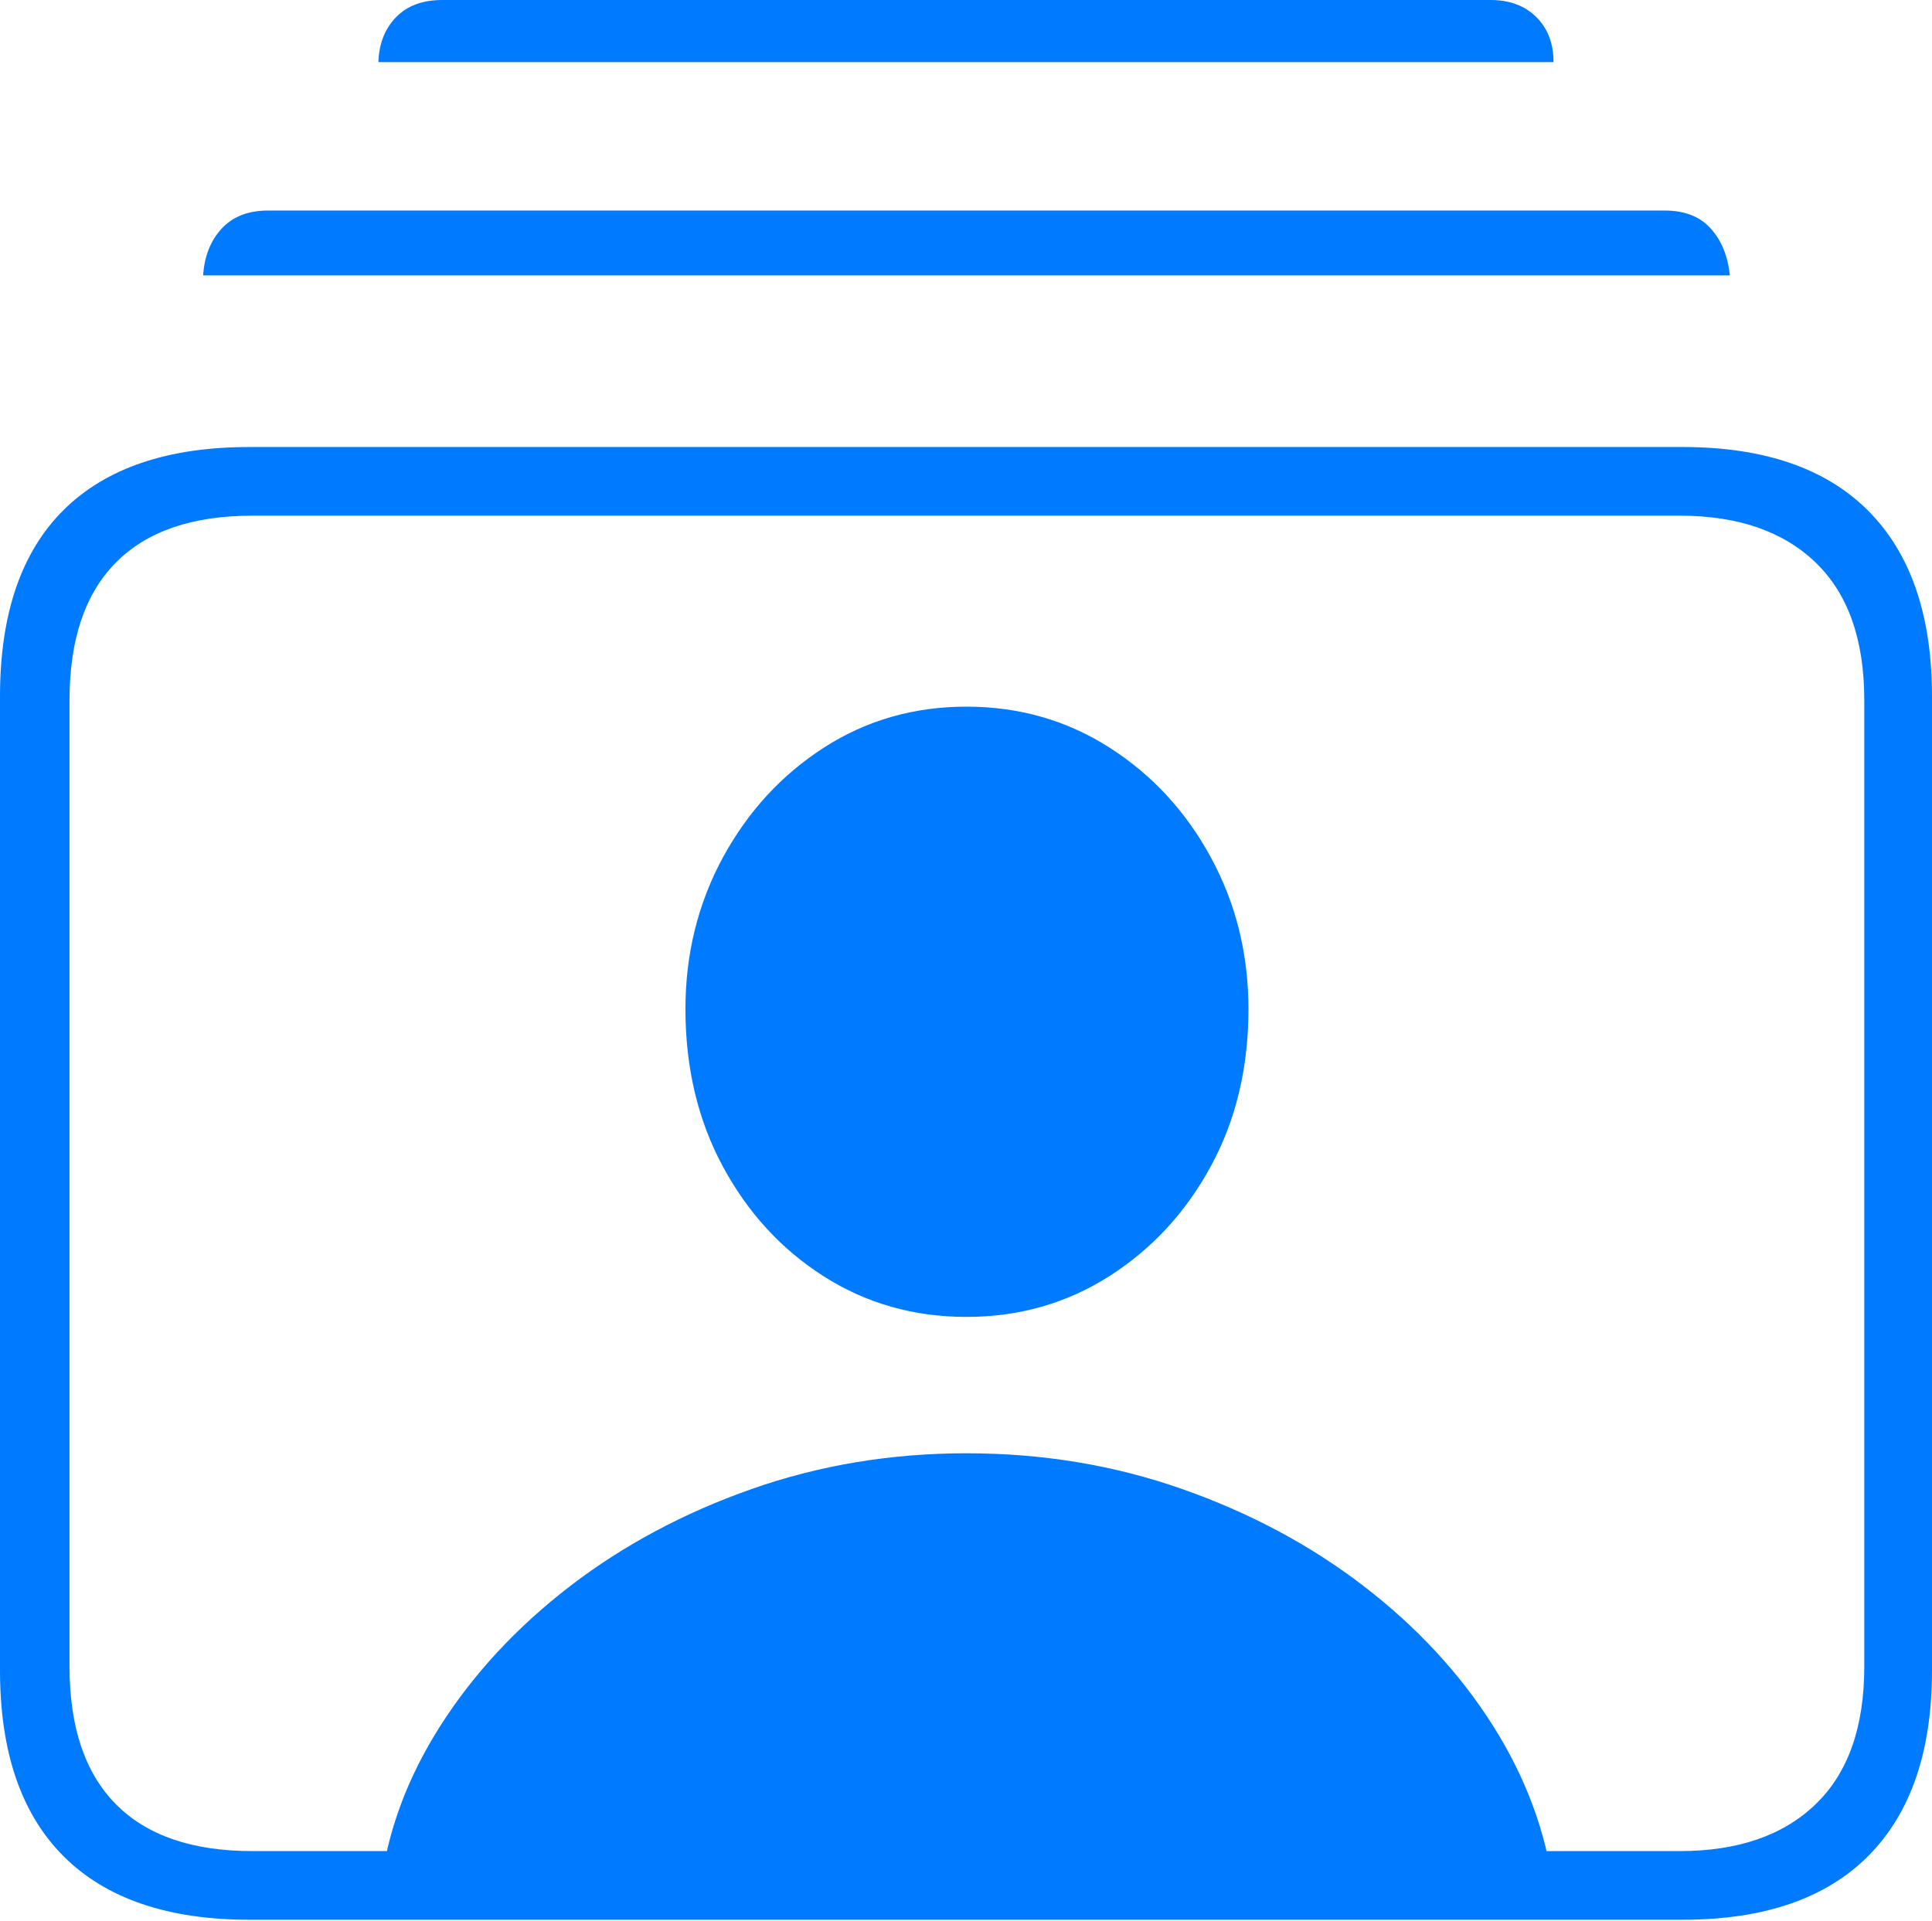 <?xml version="1.0" encoding="UTF-8"?>
<!--Generator: Apple Native CoreSVG 175-->
<!DOCTYPE svg
PUBLIC "-//W3C//DTD SVG 1.1//EN"
       "http://www.w3.org/Graphics/SVG/1.1/DTD/svg11.dtd">
<svg version="1.1" xmlns="http://www.w3.org/2000/svg" xmlns:xlink="http://www.w3.org/1999/xlink" width="20.342" height="20.225">
 <g>
  <rect height="20.225" opacity="0" width="20.342" x="0" y="0"/>
  <path d="M2.627 20.215L17.715 20.215Q19.004 20.215 19.673 19.541Q20.342 18.867 20.342 17.588L20.342 7.334Q20.342 6.055 19.673 5.381Q19.004 4.707 17.715 4.707L2.627 4.707Q1.338 4.707 0.669 5.371Q0 6.035 0 7.334L0 17.588Q0 18.877 0.669 19.546Q1.338 20.215 2.627 20.215ZM2.656 19.492Q1.709 19.492 1.221 18.999Q0.732 18.506 0.732 17.549L0.732 7.373Q0.732 6.416 1.221 5.923Q1.709 5.43 2.656 5.43L17.686 5.43Q18.604 5.43 19.116 5.923Q19.629 6.416 19.629 7.373L19.629 17.549Q19.629 18.506 19.116 18.999Q18.604 19.492 17.686 19.492ZM2.139 2.9L18.213 2.9Q18.184 2.598 18.013 2.407Q17.842 2.217 17.529 2.217L2.822 2.217Q2.51 2.217 2.334 2.407Q2.158 2.598 2.139 2.9ZM3.984 0.654L16.357 0.654Q16.357 0.361 16.177 0.181Q15.996 0 15.693 0L4.658 0Q4.346 0 4.17 0.181Q3.994 0.361 3.984 0.654ZM4.004 19.893L16.357 19.893Q16.24 18.994 15.718 18.169Q15.195 17.344 14.355 16.699Q13.516 16.055 12.446 15.679Q11.377 15.303 10.176 15.303Q8.984 15.303 7.915 15.679Q6.846 16.055 6.006 16.699Q5.166 17.344 4.639 18.169Q4.111 18.994 4.004 19.893ZM10.176 13.867Q11.006 13.867 11.68 13.438Q12.354 13.008 12.749 12.28Q13.145 11.553 13.145 10.625Q13.145 9.756 12.749 9.028Q12.354 8.301 11.68 7.871Q11.006 7.441 10.176 7.441Q9.346 7.441 8.677 7.871Q8.008 8.301 7.612 9.028Q7.217 9.756 7.217 10.625Q7.217 11.553 7.612 12.285Q8.008 13.018 8.677 13.442Q9.346 13.867 10.176 13.867Z" fill="#007aff"/>
 </g>
</svg>
